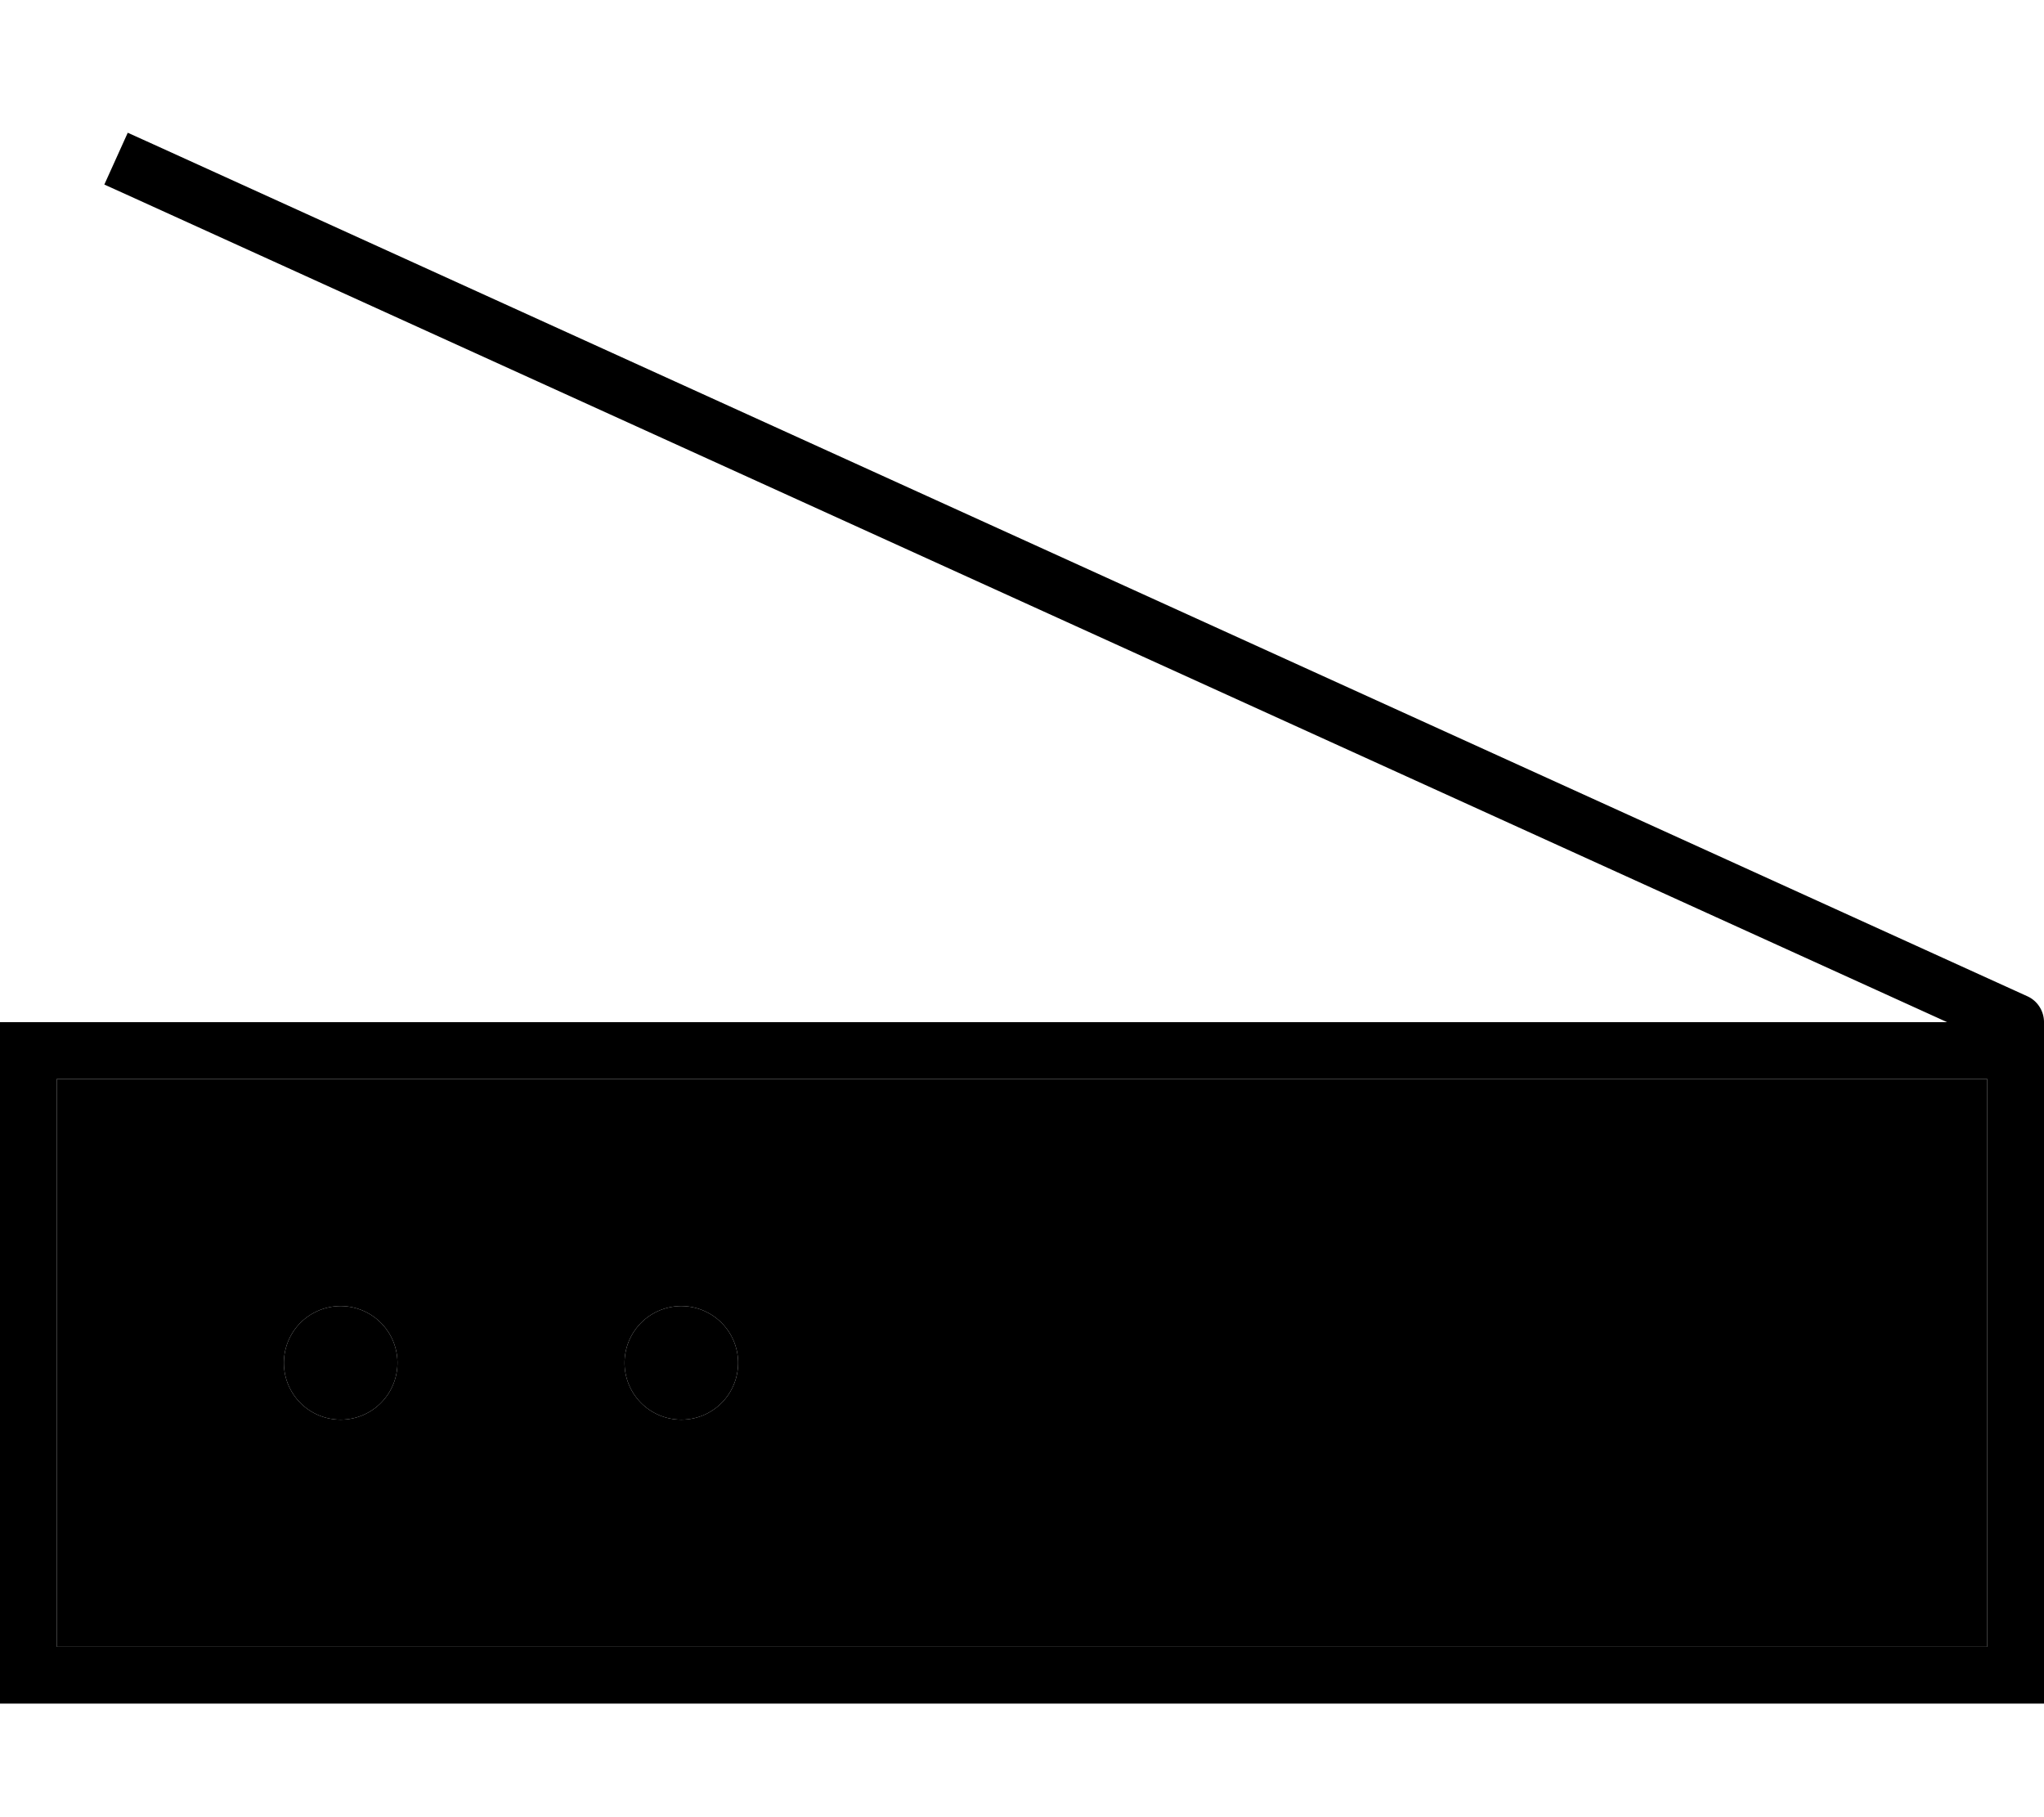 <svg xmlns="http://www.w3.org/2000/svg" viewBox="0 0 576 512"><path class="pr-icon-duotone-secondary" d="M16 304l0 160 544 0 0-48 0-8 0-104L16 304zm96 80a16 16 0 1 1 -32 0 16 16 0 1 1 32 0zm96 0a16 16 0 1 1 -32 0 16 16 0 1 1 32 0z"/><path class="pr-icon-duotone-primary" d="M43.3 40.7L36 37.4 29.4 52l7.3 3.3L548.7 288 16 288 0 288l0 16L0 464l0 16 16 0 544 0 16 0 0-16 0-48 0-8 0-104 0-16c0-3.1-1.8-6-4.7-7.3l-528-240zM560 304l0 104 0 8 0 48L16 464l0-160 544 0zM208 384a16 16 0 1 0 -32 0 16 16 0 1 0 32 0zM96 400a16 16 0 1 0 0-32 16 16 0 1 0 0 32z"/></svg>
